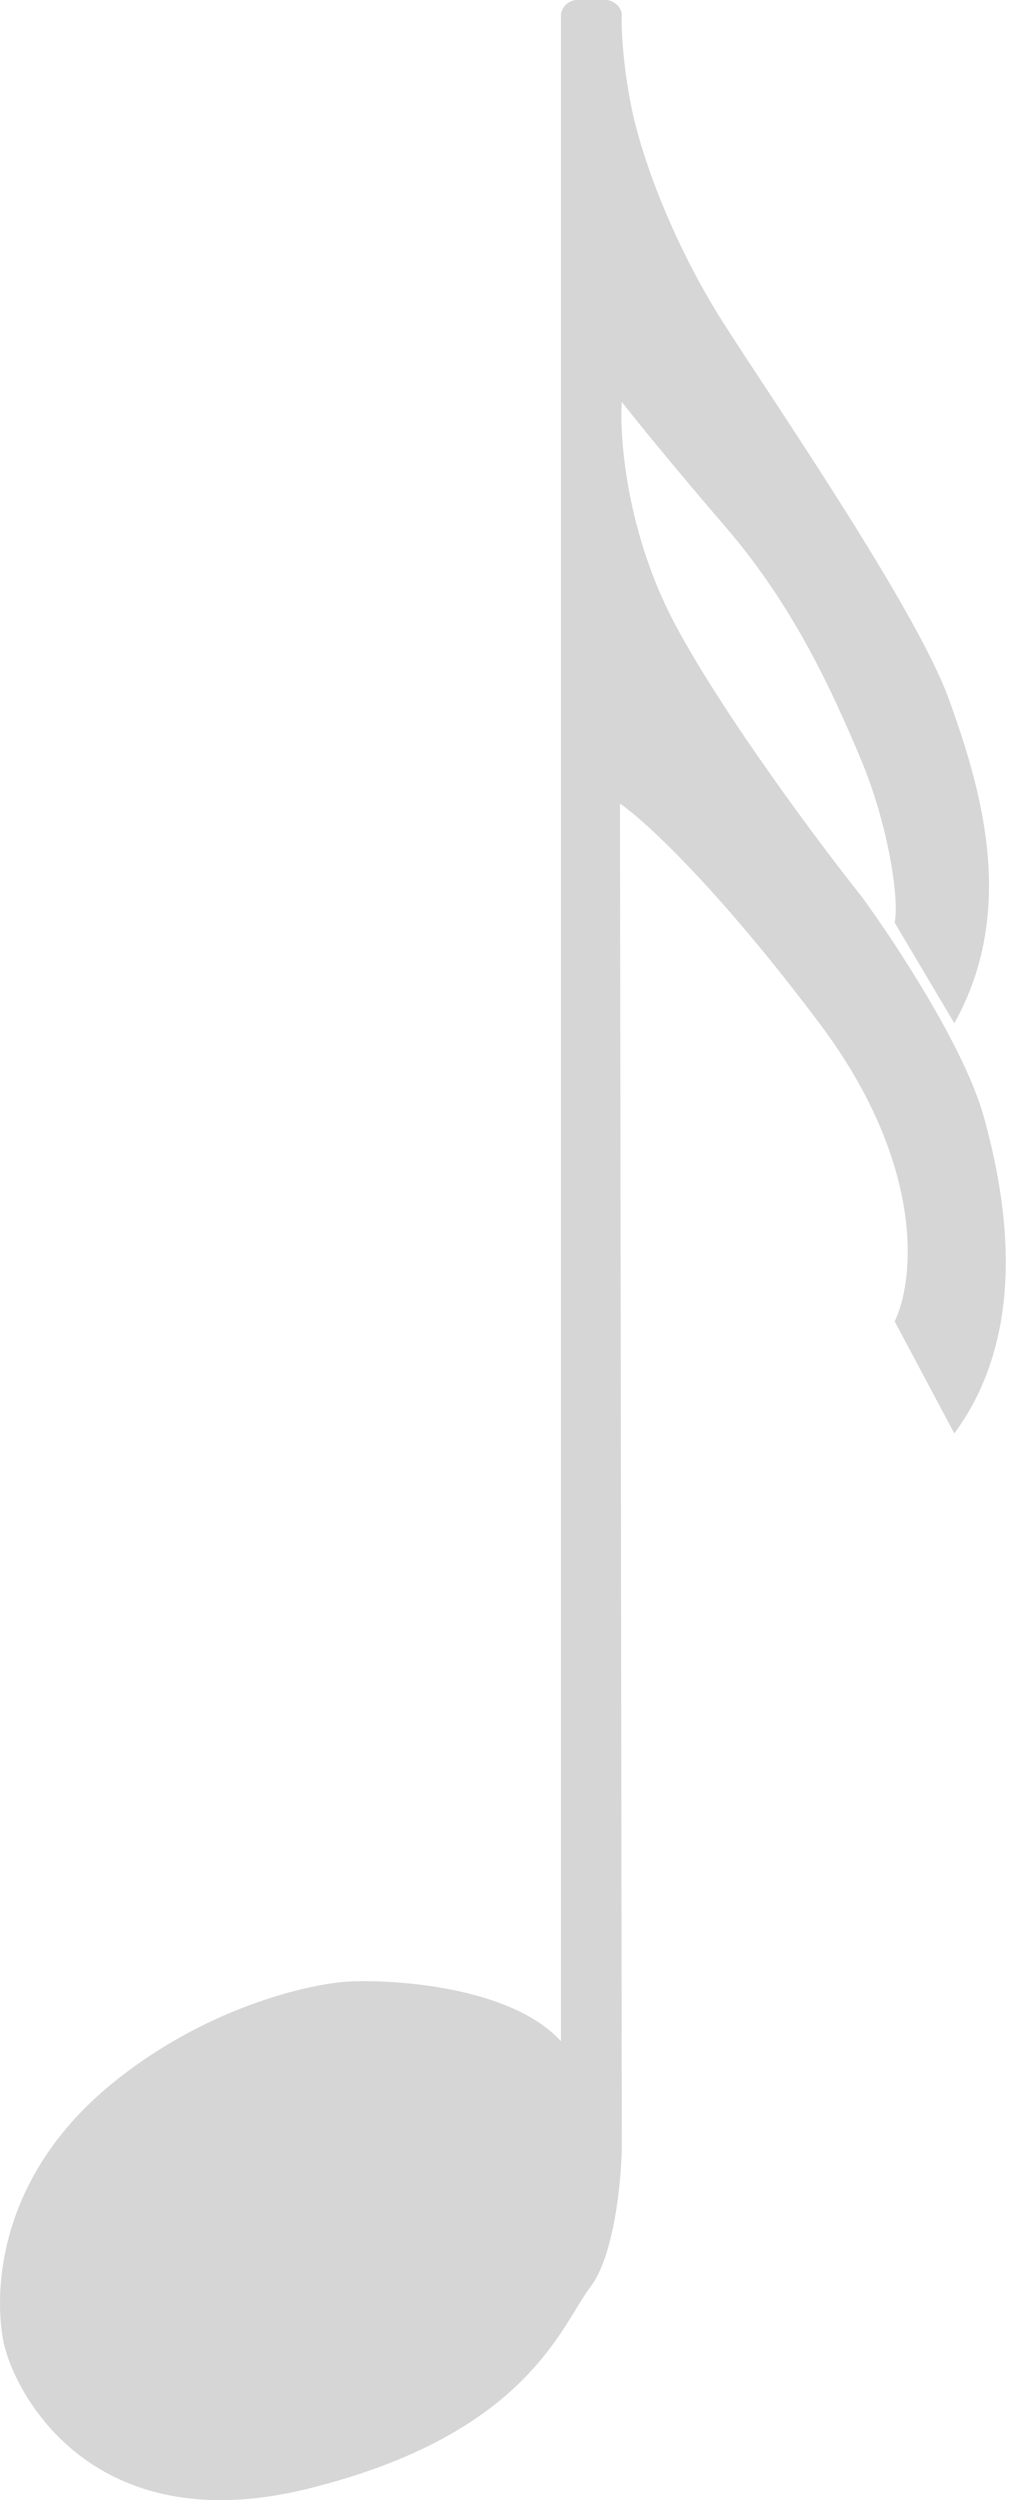 <svg width="17" height="42" viewBox="0 0 17 42" fill="none" xmlns="http://www.w3.org/2000/svg">
<path d="M9.432 0.236V34.289C8.612 33.393 6.71 33.248 5.862 33.287C5.189 33.326 3.453 33.723 1.889 34.997C-0.067 36.589 -0.098 38.535 0.057 39.331C0.212 40.127 1.485 42.721 5.179 41.807C8.873 40.894 9.432 39.066 9.928 38.417C10.326 37.898 10.446 36.648 10.456 36.088L10.425 13.5C10.818 13.765 12.039 14.877 13.778 17.189C15.516 19.5 15.406 21.432 15.044 22.198L16.047 24.08C17.289 22.399 16.944 20.196 16.54 18.752C16.218 17.596 15.04 15.813 14.492 15.066C13.788 14.181 12.176 12.029 11.356 10.496C10.537 8.963 10.415 7.361 10.456 6.752C10.663 7.017 11.3 7.807 12.194 8.845C13.312 10.142 13.964 11.528 14.492 12.796C14.914 13.81 15.127 15.058 15.044 15.5L16.047 17.189C17.103 15.302 16.509 13.268 15.951 11.734C15.392 10.201 12.971 6.693 12.164 5.425C11.356 4.157 10.798 2.712 10.611 1.769C10.462 1.014 10.446 0.432 10.456 0.236C10.431 0.071 10.28 0.01 10.208 0H9.68C9.506 0.024 9.442 0.167 9.432 0.236Z" fill="#D6D6D6"/>
</svg>
